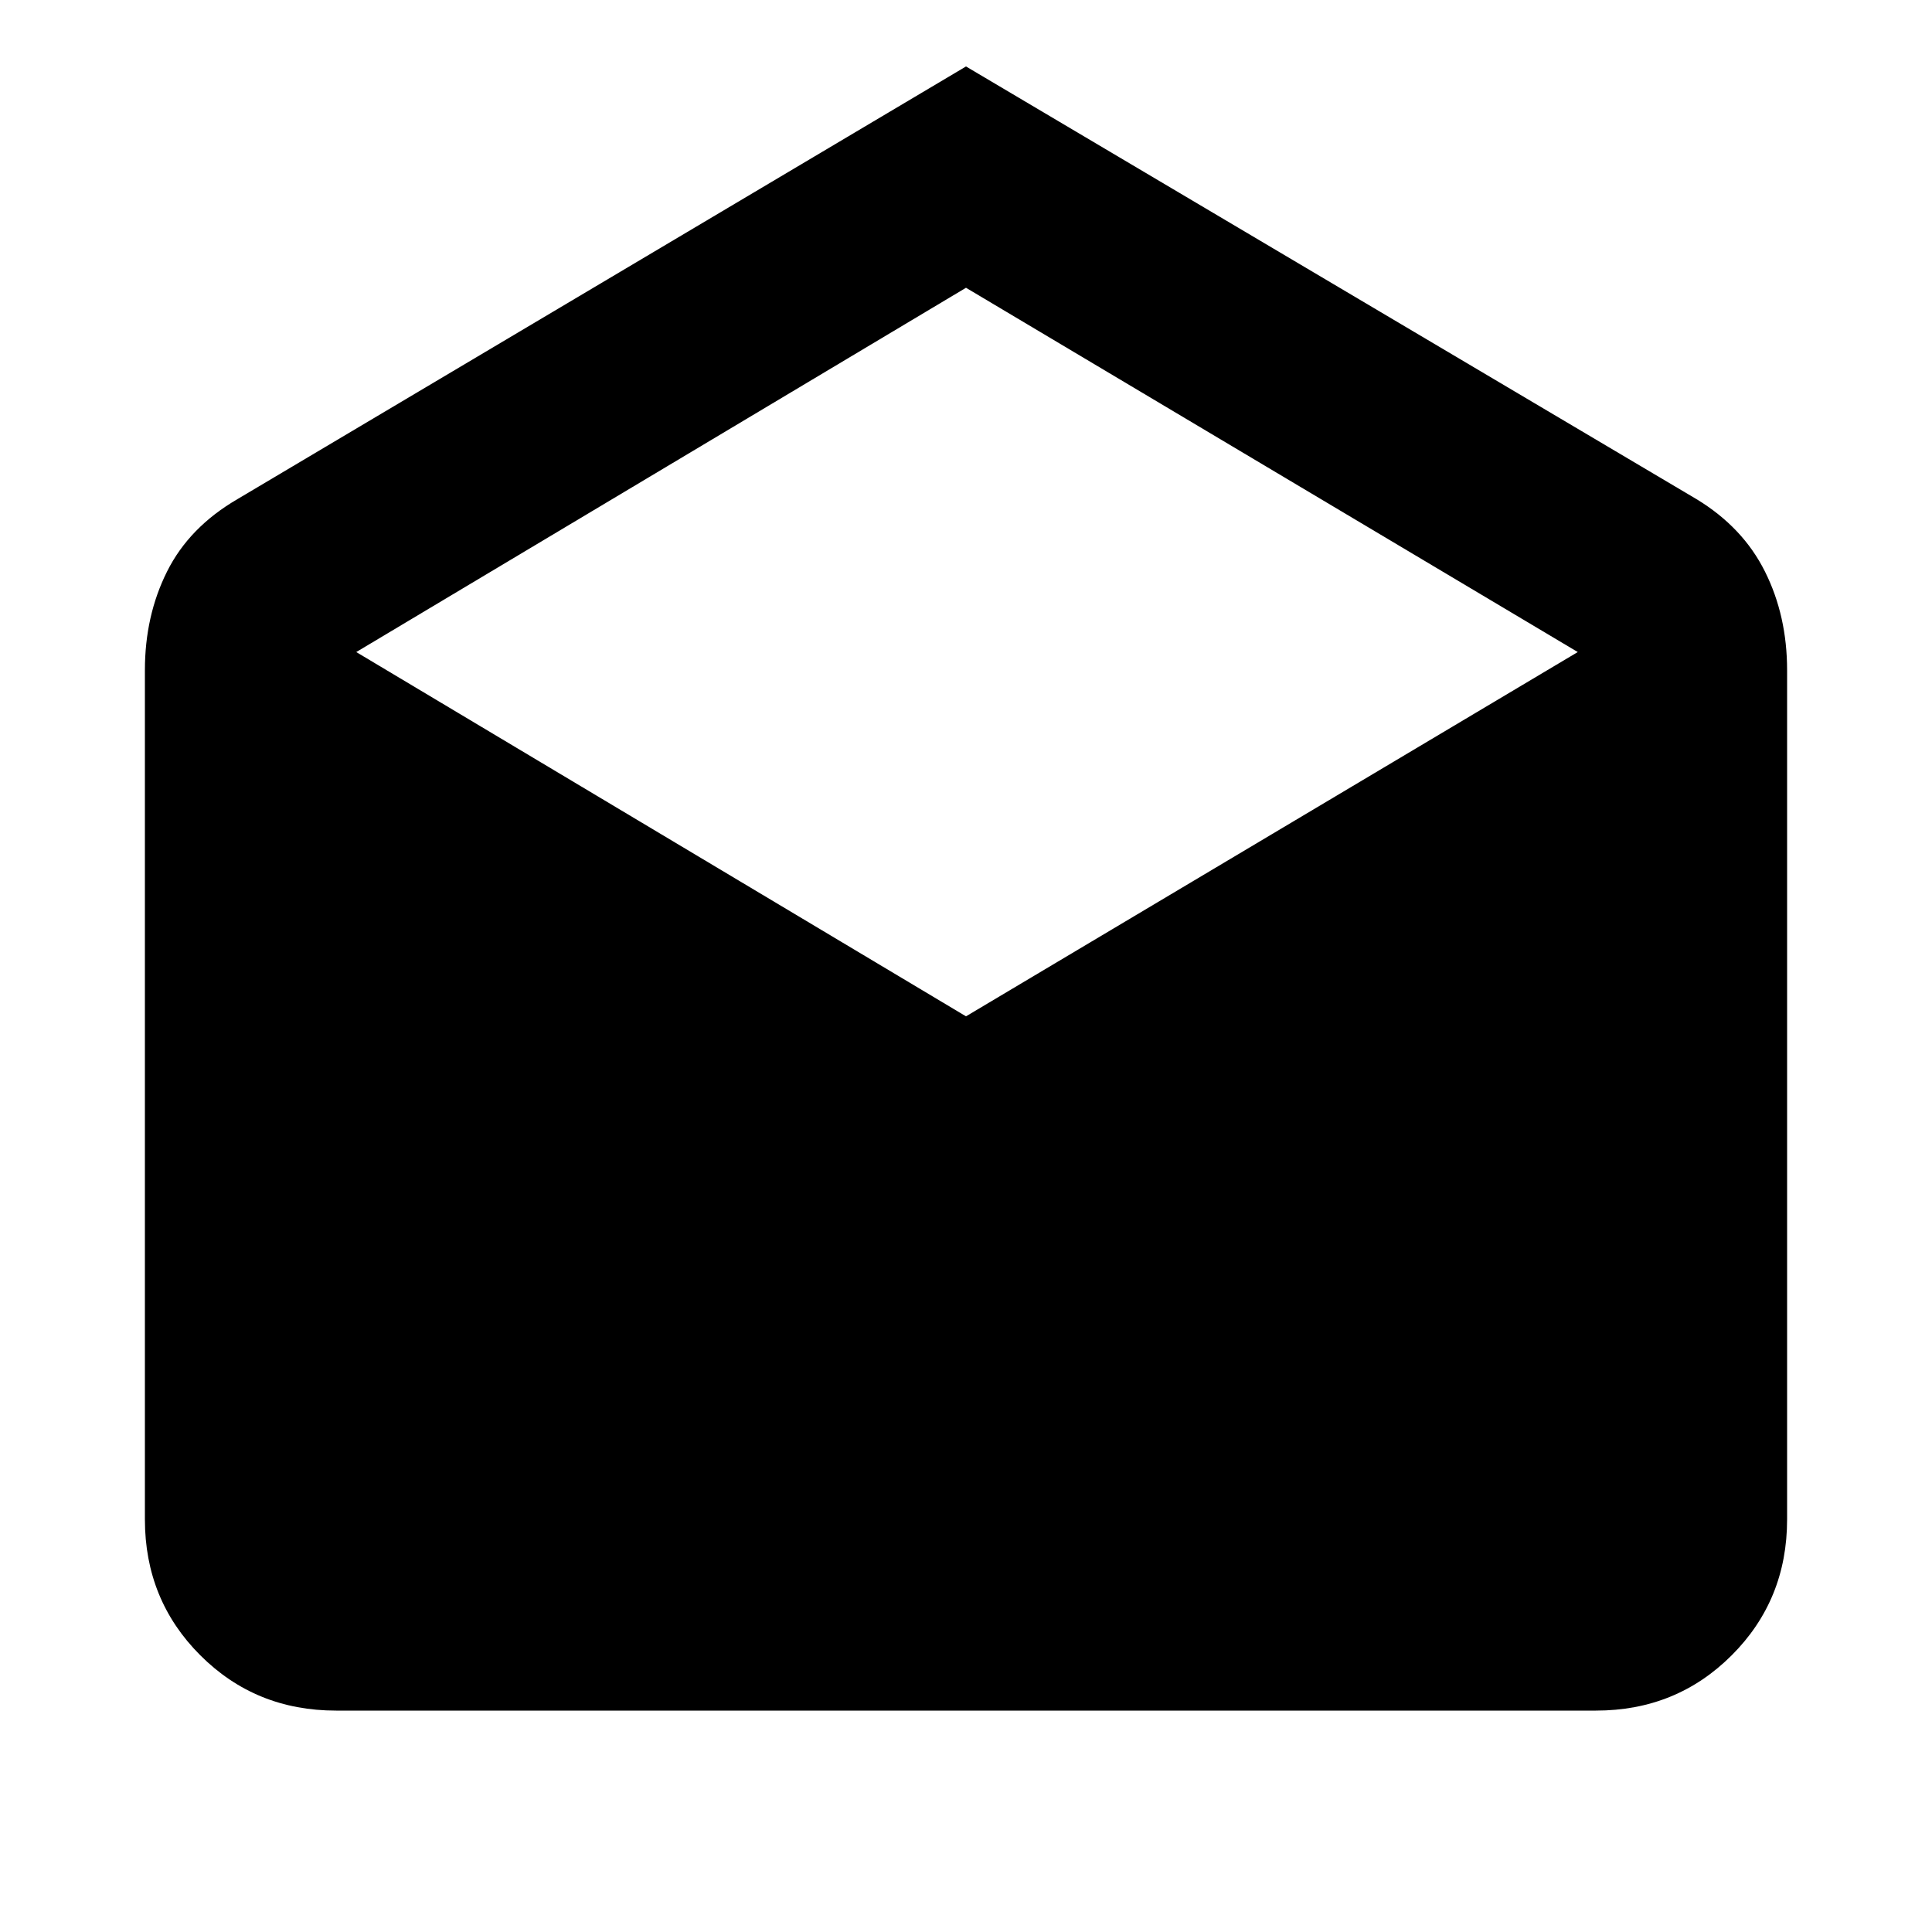 <svg xmlns="http://www.w3.org/2000/svg" height="20" width="20"><path d="m10 .688 7.562 4.479q.48.291.709.75.229.458.229 1.021v8.791q0 .833-.573 1.406t-1.406.573H3.479q-.833 0-1.406-.573T1.5 15.729V6.938q0-.563.229-1.021.229-.459.729-.75Zm0 9.833 6.333-3.771L10 2.979 3.688 6.75Z"/></svg>